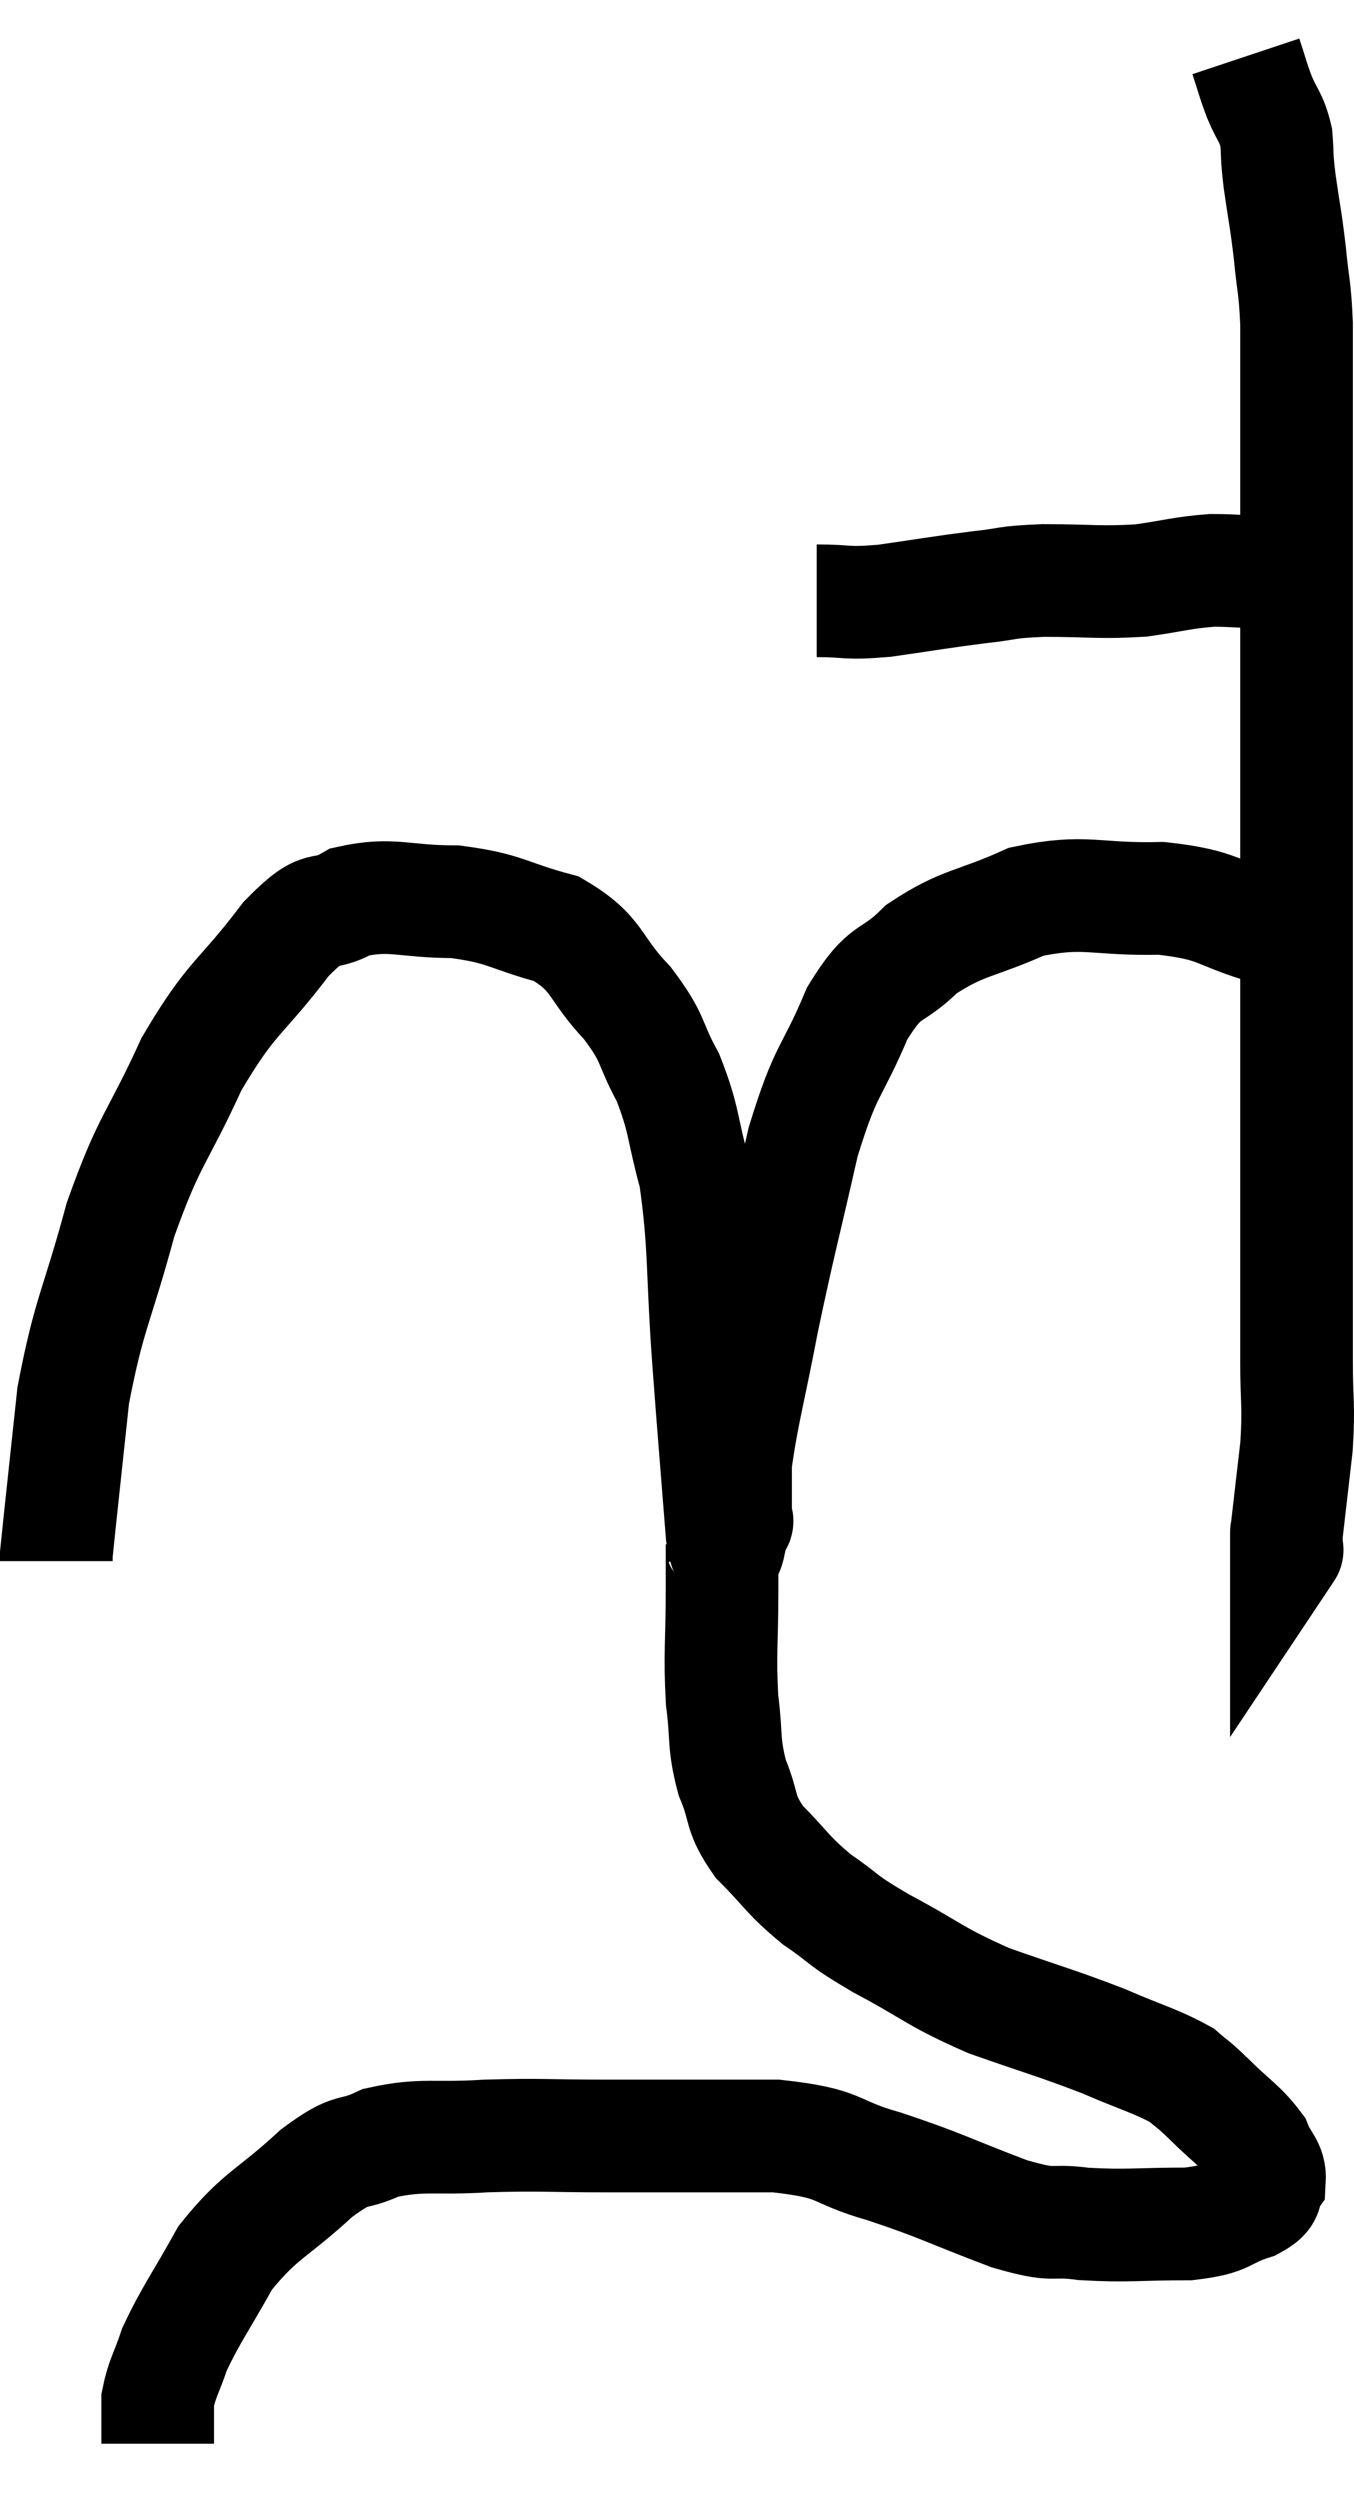 <svg xmlns="http://www.w3.org/2000/svg" viewBox="11.42 3.5 24.04 44.36" width="24.04" height="44.36"><path d="M 25.92 14.16 C 26.52 14.16, 26.4 14.22, 27.12 14.16 C 27.96 14.04, 28.095 14.01, 28.8 13.92 C 29.37 13.86, 29.22 13.83, 29.94 13.8 C 30.81 13.8, 30.93 13.845, 31.68 13.8 C 32.31 13.71, 32.385 13.665, 32.94 13.62 C 33.42 13.62, 33.54 13.665, 33.9 13.62 C 34.14 13.53, 34.26 13.485, 34.38 13.44 C 34.38 13.44, 34.38 13.44, 34.38 13.44 L 34.38 13.44" fill="none" stroke="black" stroke-width="2"></path><path d="M 33.54 4.5 C 33.66 4.86, 33.645 4.86, 33.78 5.22 C 33.93 5.58, 33.99 5.565, 34.08 5.94 C 34.11 6.33, 34.08 6.21, 34.14 6.72 C 34.23 7.35, 34.245 7.35, 34.32 7.98 C 34.38 8.61, 34.41 8.565, 34.44 9.24 C 34.44 9.96, 34.44 10.02, 34.44 10.68 C 34.44 11.28, 34.44 11.055, 34.44 11.88 C 34.44 12.93, 34.44 12.99, 34.44 13.98 C 34.44 14.91, 34.44 14.88, 34.44 15.84 C 34.44 16.83, 34.44 16.89, 34.44 17.82 C 34.44 18.69, 34.44 18.42, 34.44 19.56 C 34.44 20.97, 34.44 20.955, 34.44 22.38 C 34.44 23.82, 34.44 23.94, 34.44 25.26 C 34.44 26.46, 34.44 26.685, 34.44 27.66 C 34.44 28.41, 34.485 28.395, 34.44 29.16 C 34.35 29.94, 34.305 30.33, 34.26 30.72 C 34.26 30.72, 34.26 30.645, 34.26 30.72 C 34.26 30.87, 34.26 30.945, 34.26 31.02 C 34.26 31.02, 34.26 31.02, 34.26 31.02 C 34.26 31.02, 34.29 30.975, 34.26 31.02 L 34.14 31.2" fill="none" stroke="black" stroke-width="2"></path><path d="M 33.96 19.98 C 33 19.71, 33.12 19.56, 32.04 19.44 C 30.84 19.47, 30.705 19.275, 29.64 19.5 C 28.71 19.92, 28.53 19.845, 27.78 20.34 C 27.21 20.91, 27.165 20.625, 26.64 21.48 C 26.16 22.62, 26.1 22.395, 25.68 23.76 C 25.32 25.35, 25.26 25.515, 24.96 26.94 C 24.72 28.2, 24.6 28.59, 24.48 29.46 C 24.48 29.94, 24.48 30.15, 24.48 30.42 C 24.48 30.48, 24.54 30.465, 24.48 30.54 C 24.36 30.63, 24.36 31.44, 24.24 30.72 C 24.12 29.19, 24.12 29.25, 24 27.66 C 23.88 26.01, 23.94 25.62, 23.76 24.36 C 23.52 23.49, 23.58 23.385, 23.28 22.62 C 22.92 21.96, 23.055 21.96, 22.56 21.3 C 21.93 20.64, 22.065 20.43, 21.3 19.98 C 20.4 19.74, 20.415 19.62, 19.5 19.5 C 18.57 19.5, 18.39 19.335, 17.64 19.5 C 17.07 19.83, 17.205 19.44, 16.5 20.16 C 15.66 21.27, 15.555 21.135, 14.82 22.38 C 14.19 23.76, 14.085 23.67, 13.56 25.14 C 13.14 26.7, 13.005 26.775, 12.72 28.26 C 12.57 29.67, 12.495 30.345, 12.42 31.08 C 12.42 31.14, 12.42 31.17, 12.42 31.2 L 12.42 31.2" fill="none" stroke="black" stroke-width="2"></path><path d="M 23.94 30.78 C 24.09 30.84, 24.165 30.675, 24.24 30.9 C 24.24 31.29, 24.24 30.99, 24.24 31.68 C 24.24 32.67, 24.195 32.82, 24.24 33.66 C 24.33 34.35, 24.255 34.41, 24.42 35.04 C 24.66 35.61, 24.525 35.64, 24.9 36.18 C 25.41 36.69, 25.38 36.75, 25.92 37.2 C 26.49 37.59, 26.295 37.53, 27.06 37.98 C 28.02 38.49, 27.99 38.565, 28.98 39 C 30 39.36, 30.165 39.39, 31.02 39.72 C 31.71 40.02, 31.935 40.065, 32.4 40.32 C 32.64 40.53, 32.55 40.425, 32.88 40.74 C 33.3 41.16, 33.45 41.22, 33.72 41.58 C 33.84 41.88, 33.975 41.925, 33.96 42.18 C 33.81 42.39, 34.02 42.405, 33.66 42.6 C 33.09 42.78, 33.27 42.87, 32.52 42.96 C 31.59 42.96, 31.455 43.005, 30.66 42.96 C 30 42.87, 30.225 43.035, 29.34 42.78 C 28.23 42.36, 28.155 42.285, 27.12 41.94 C 26.16 41.67, 26.43 41.535, 25.2 41.4 C 23.7 41.4, 23.49 41.4, 22.2 41.4 C 21.12 41.4, 21.045 41.37, 20.04 41.4 C 19.11 41.46, 18.93 41.355, 18.18 41.52 C 17.61 41.79, 17.73 41.55, 17.04 42.06 C 16.23 42.81, 16.05 42.78, 15.42 43.56 C 14.97 44.37, 14.82 44.55, 14.52 45.18 C 14.37 45.63, 14.295 45.705, 14.22 46.08 C 14.22 46.38, 14.22 46.485, 14.22 46.68 C 14.22 46.77, 14.22 46.815, 14.22 46.86 L 14.22 46.86" fill="none" stroke="black" stroke-width="2"></path></svg>